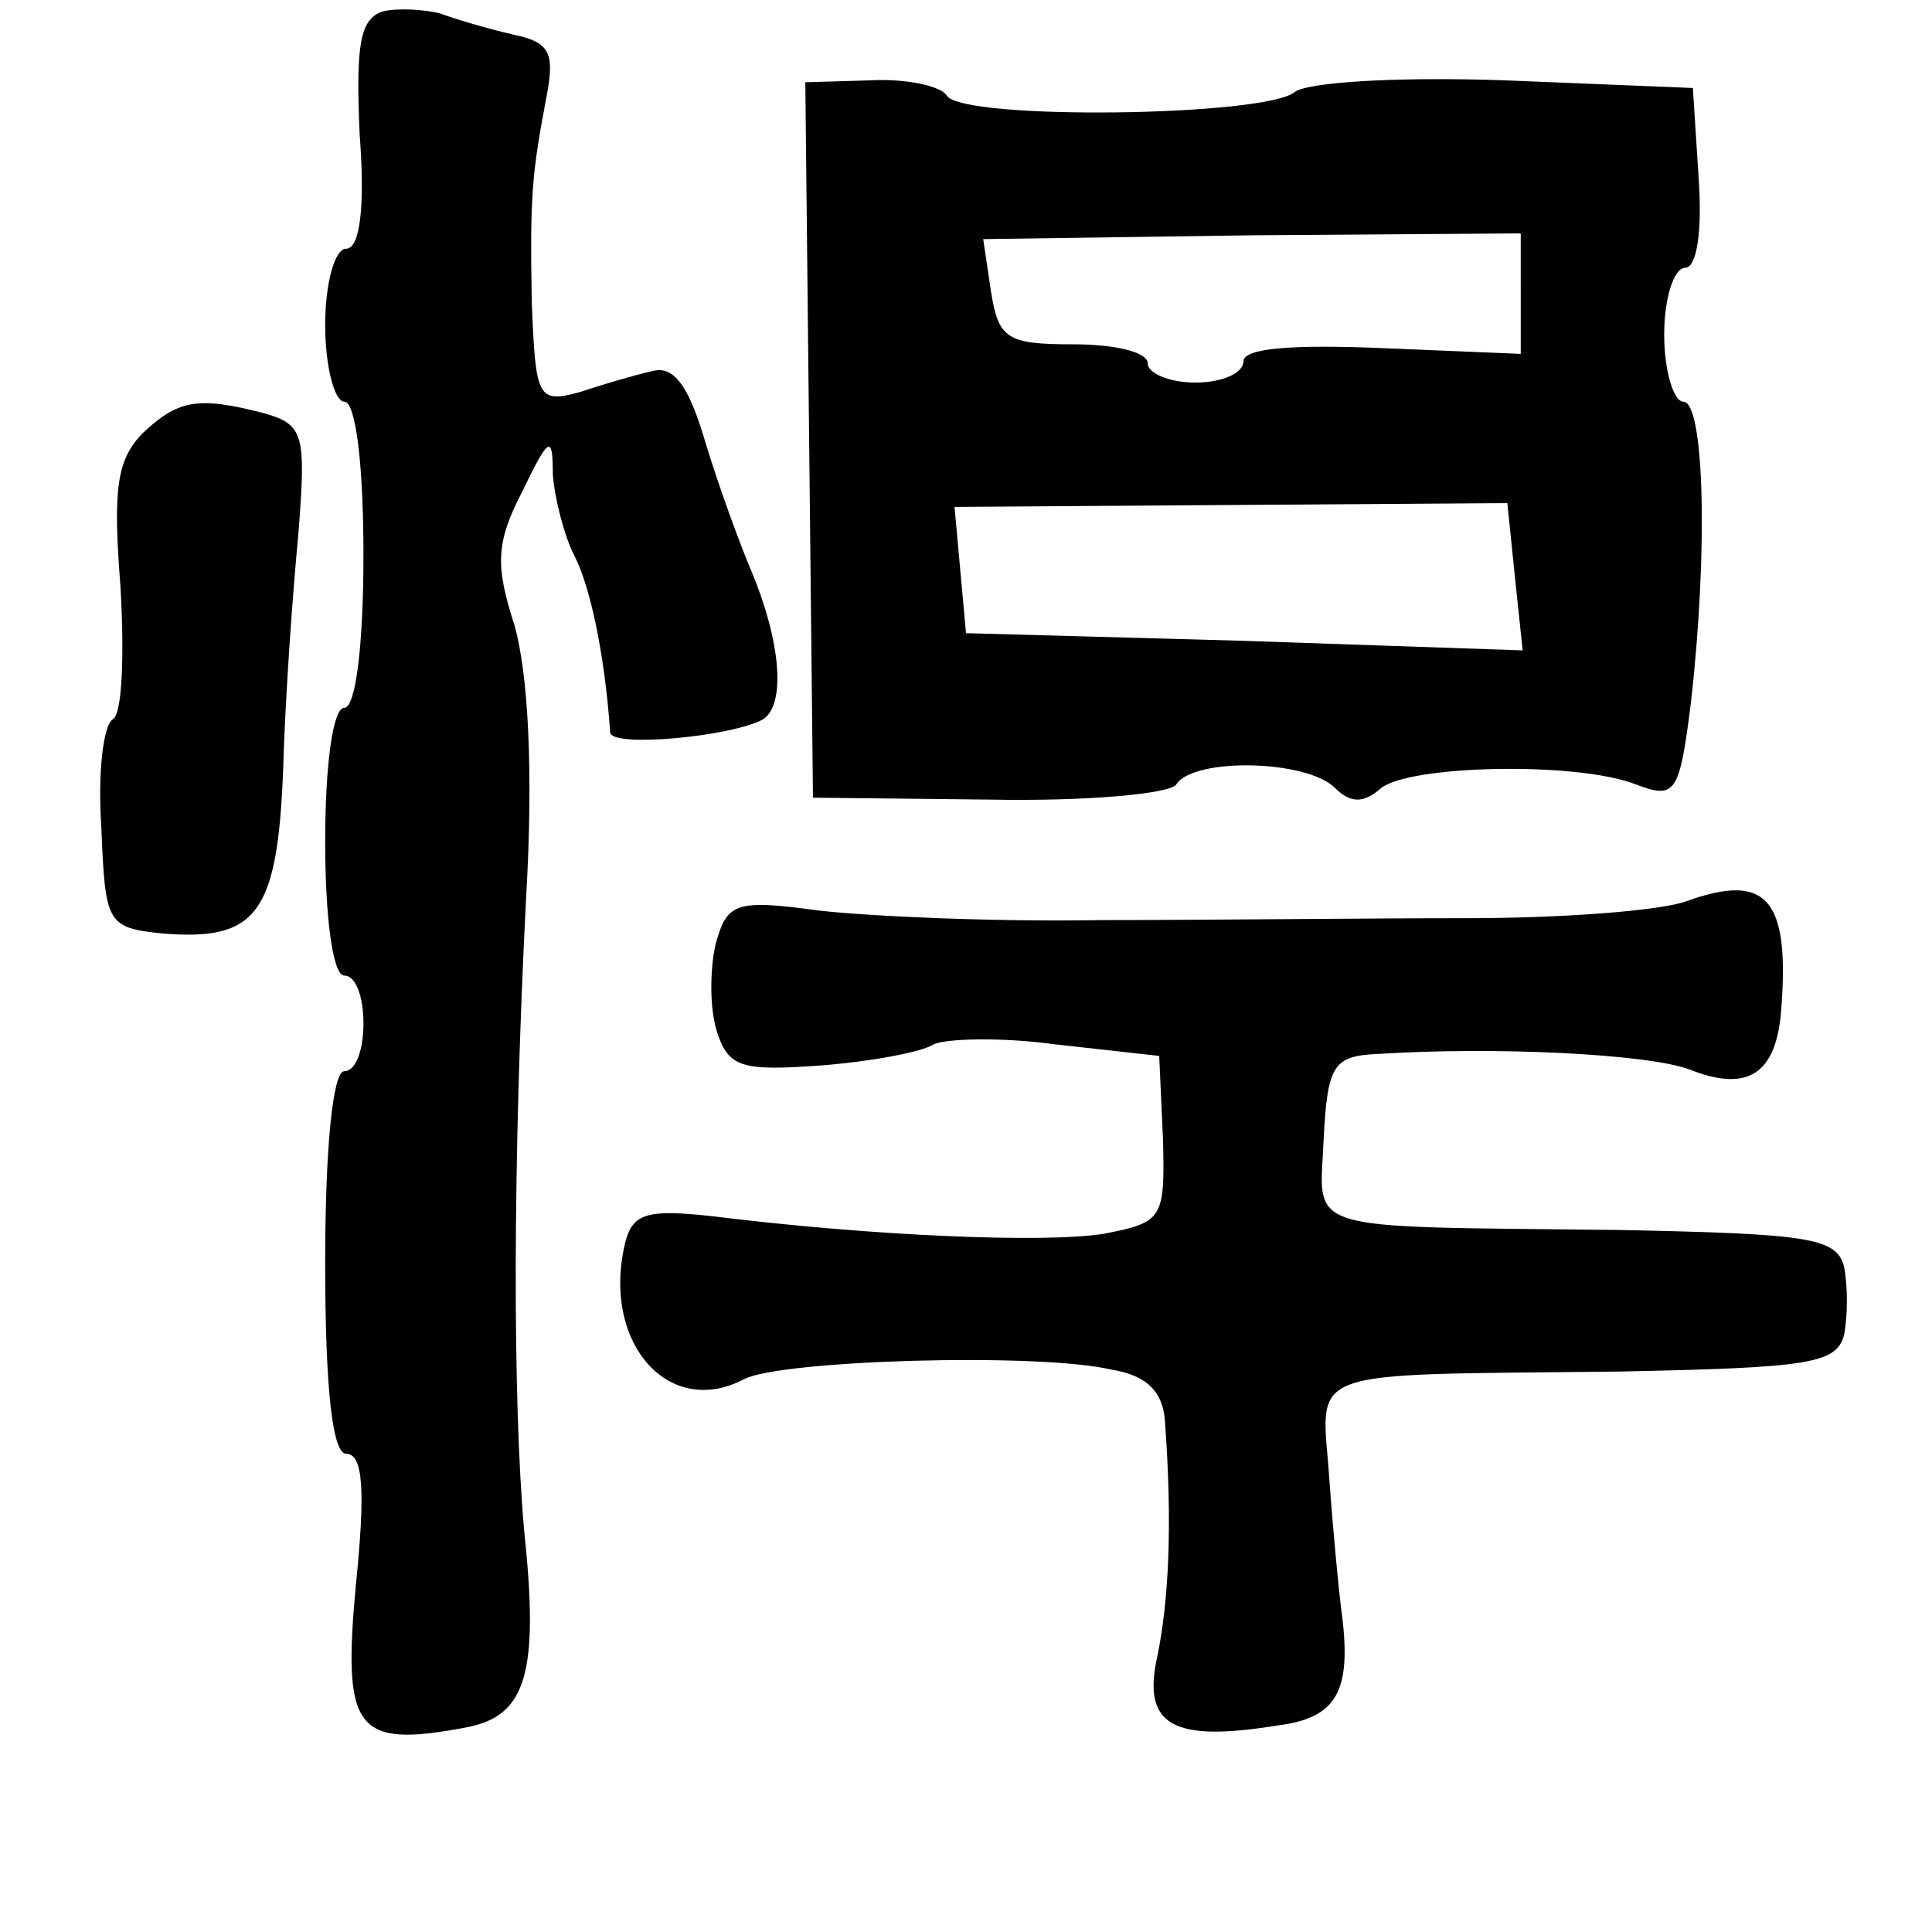 <?xml version="1.0" standalone="no"?>
<!DOCTYPE svg PUBLIC "-//W3C//DTD SVG 20010904//EN"
 "http://www.w3.org/TR/2001/REC-SVG-20010904/DTD/svg10.dtd">
<svg version="1.0" xmlns="http://www.w3.org/2000/svg"
 width="101pt" height="101pt" viewBox="0 0 101 101"
 preserveAspectRatio="xMidYMid meet">
<g transform="translate(0,101) scale(0.1,-0.1)"
fill="#000000" stroke="none">
<path d="M200 1004 c-12 -4 -14 -18 -12 -64 3 -39 0 -60 -7 -60 -6 0 -11 -18
-11 -40 0 -22 5 -40 10 -40 6 0 10 -33 10 -80 0 -47 -4 -80 -10 -80 -6 0 -10
-30 -10 -70 0 -40 4 -70 10 -70 6 0 10 -11 10 -25 0 -14 -4 -25 -10 -25 -6 0
-10 -40 -10 -100 0 -68 4 -100 11 -100 9 0 10 -20 5 -69 -7 -76 0 -85 58 -74
31 6 38 28 30 103 -6 68 -6 193 1 330 4 68 1 118 -6 143 -10 31 -10 43 4 70
14 29 16 30 16 9 1 -13 6 -32 11 -42 8 -15 16 -50 19 -93 1 -8 64 -2 80 7 12
8 9 41 -6 77 -6 14 -17 44 -24 67 -9 31 -17 41 -28 38 -9 -2 -26 -7 -38 -11
-22 -6 -23 -3 -25 47 -1 56 0 67 8 109 4 22 1 27 -18 31 -13 3 -30 8 -38 11
-8 2 -22 3 -30 1z"/>
<path d="M423 780 l2 -187 92 -1 c51 -1 95 3 98 8 9 14 68 13 83 -2 8 -8 15
-8 24 0 15 12 102 14 133 2 21 -8 23 -5 29 43 9 79 7 157 -4 157 -5 0 -10 16
-10 35 0 19 5 35 11 35 6 0 9 19 7 47 l-3 47 -98 4 c-57 2 -103 -1 -110 -6
-15 -13 -174 -15 -182 -2 -3 5 -21 9 -40 8 l-34 -1 2 -187z m372 77 l0 -32
-72 3 c-48 2 -73 0 -73 -7 0 -6 -11 -11 -25 -11 -14 0 -25 5 -25 10 0 6 -17
10 -39 10 -35 0 -39 3 -43 28 l-4 27 141 2 140 1 0 -31z m-3 -149 l4 -38 -146
5 -145 4 -3 33 -3 33 145 1 144 1 4 -39z"/>
<path d="M74 783 c-13 -14 -15 -29 -11 -80 2 -35 1 -66 -4 -69 -5 -3 -8 -28
-6 -57 2 -50 3 -52 32 -55 49 -4 60 10 63 85 1 37 5 93 8 124 4 52 3 57 -18
63 -35 9 -45 7 -64 -11z"/>
<path d="M882 539 c-13 -5 -64 -9 -115 -9 -51 0 -137 -1 -192 -1 -55 -1 -121
2 -147 5 -44 6 -48 4 -54 -18 -3 -14 -3 -34 1 -46 6 -18 13 -20 54 -17 26 2
53 7 59 11 6 3 35 4 64 0 l54 -6 2 -44 c1 -41 0 -43 -31 -49 -32 -5 -122 -1
-203 9 -35 4 -43 2 -47 -13 -13 -52 22 -93 62 -72 19 10 154 14 192 5 19 -3
27 -12 28 -27 4 -54 2 -94 -4 -123 -8 -36 8 -45 63 -36 32 4 39 19 33 62 -1 8
-4 38 -6 66 -4 60 -18 55 152 57 98 2 113 4 117 19 2 10 2 26 0 36 -4 15 -19
17 -117 19 -170 2 -157 -2 -155 48 2 38 5 43 28 44 62 4 141 0 163 -8 30 -12
45 -3 48 29 5 60 -7 74 -49 59z"/>
</g>
</svg>
